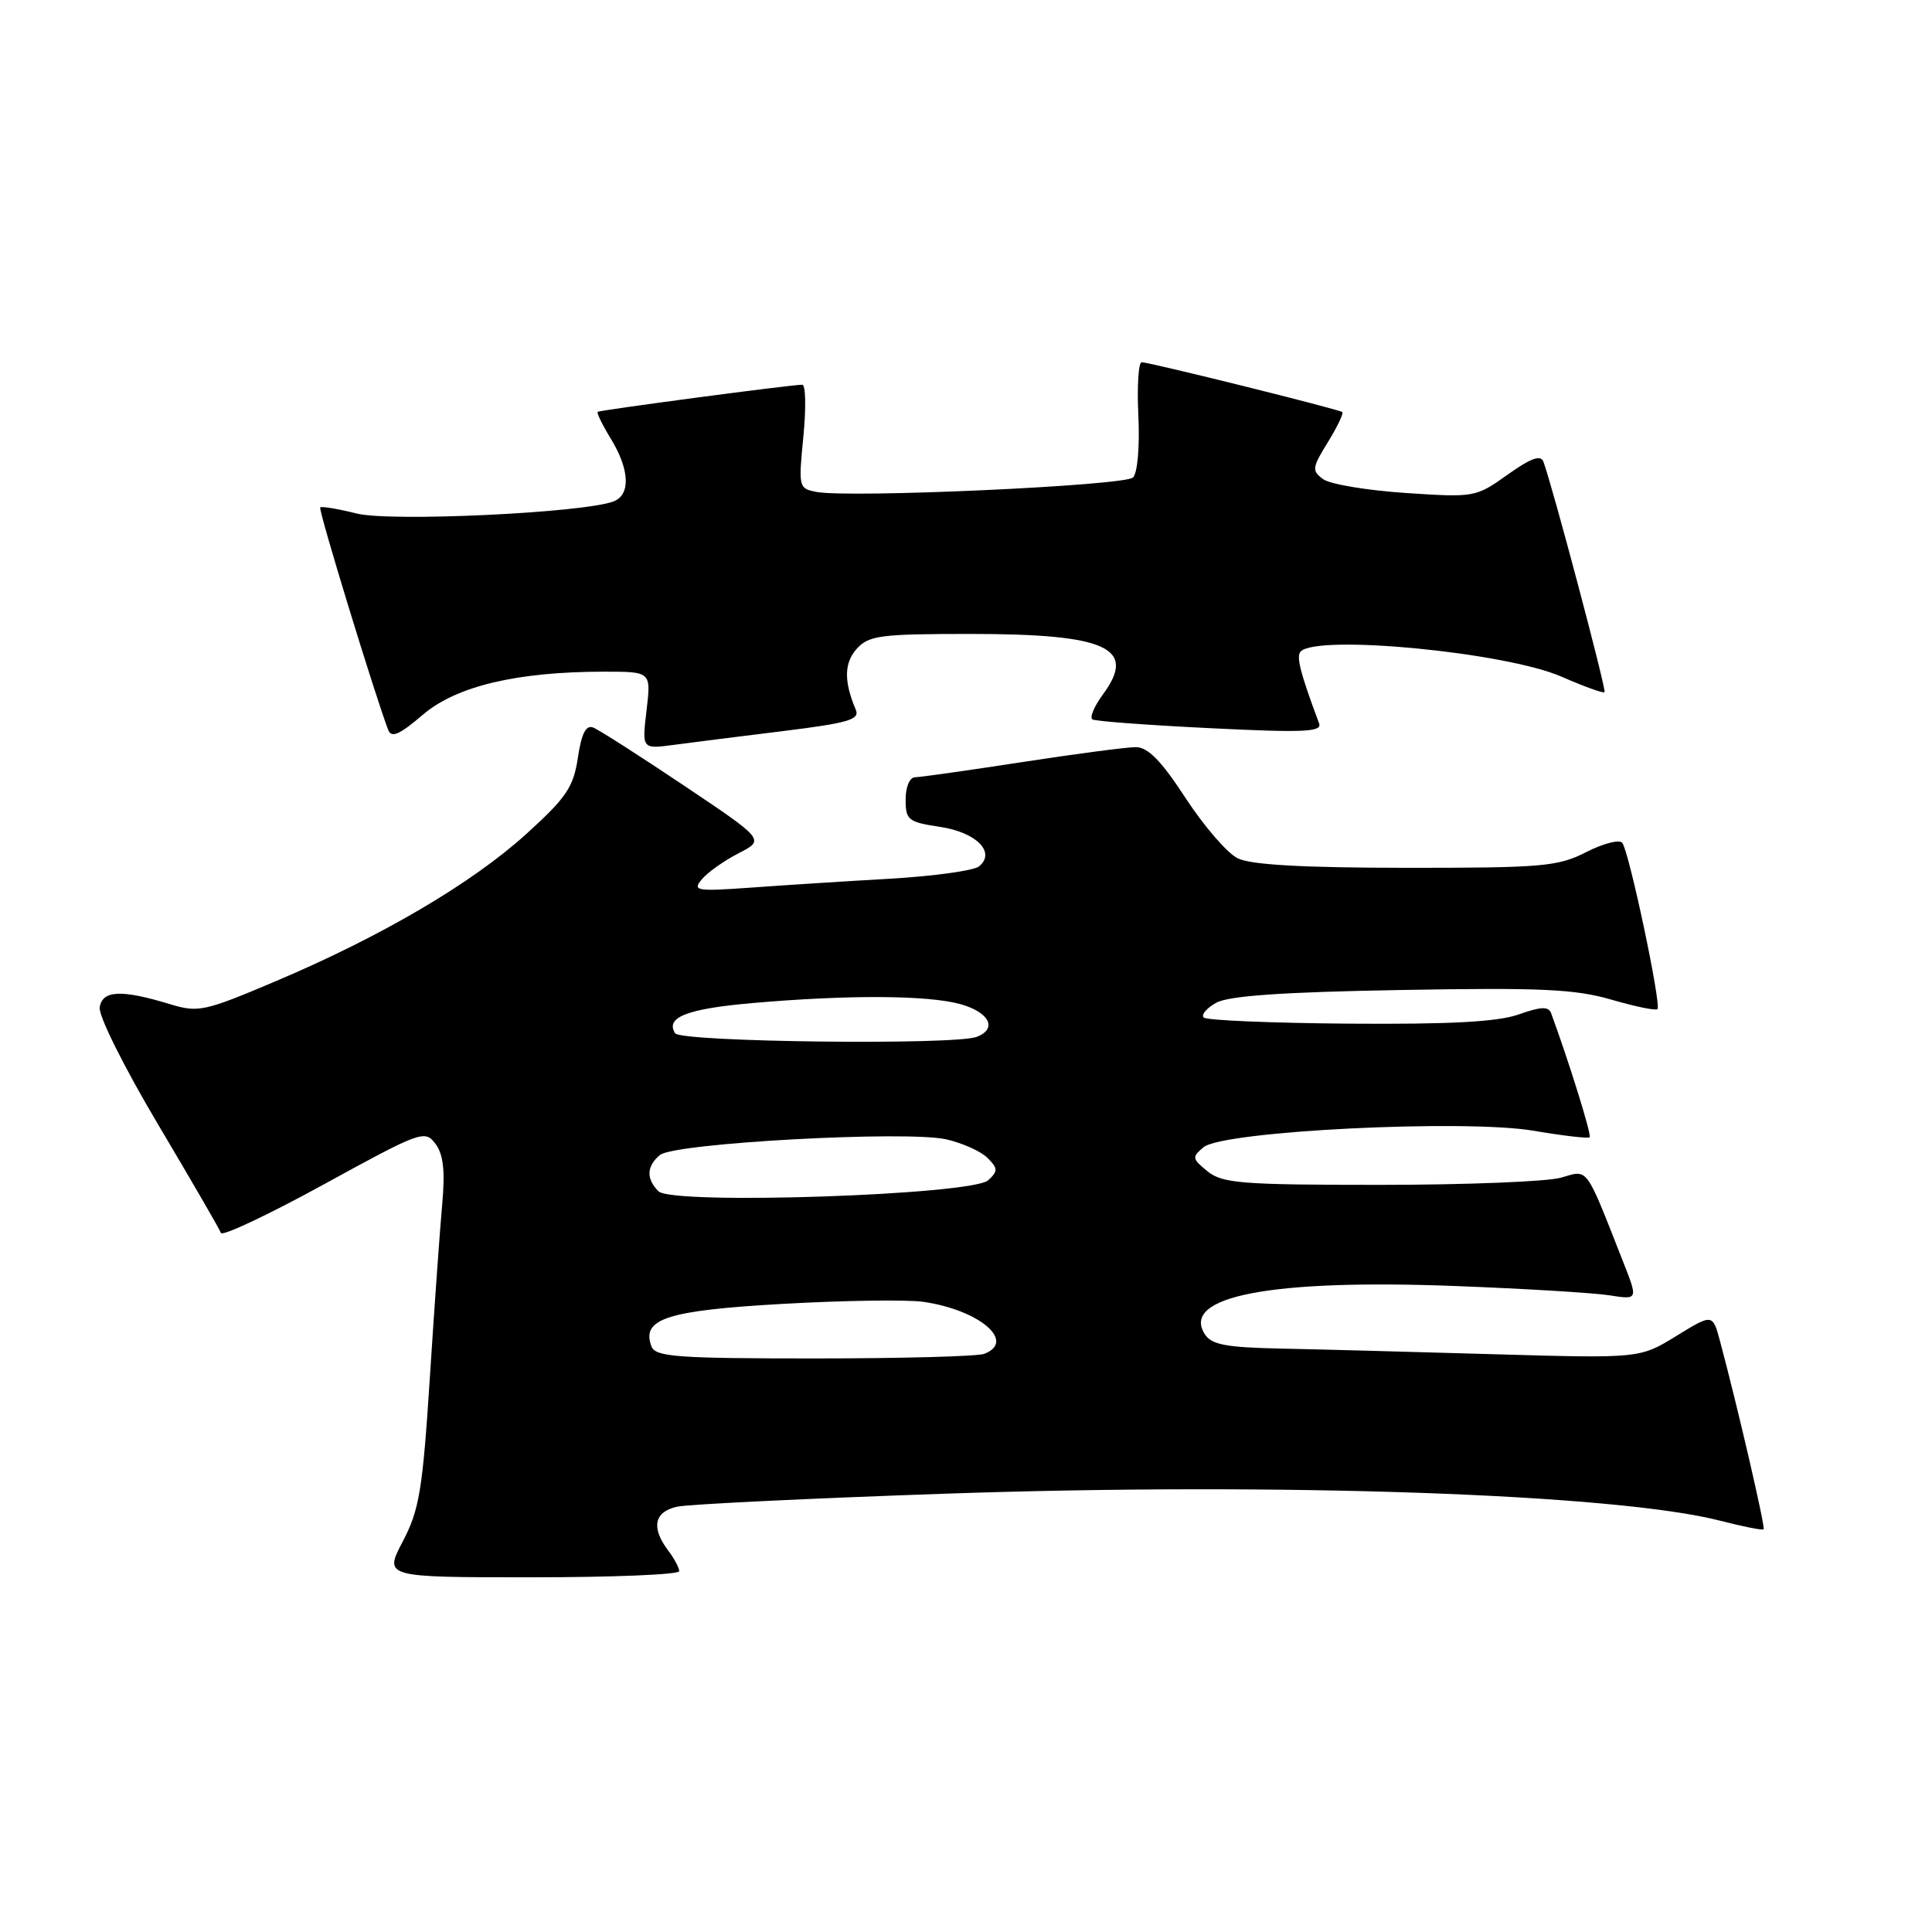 <?xml version="1.0" encoding="UTF-8" standalone="no"?>
<!DOCTYPE svg PUBLIC "-//W3C//DTD SVG 1.1//EN" "http://www.w3.org/Graphics/SVG/1.1/DTD/svg11.dtd" >
<svg xmlns="http://www.w3.org/2000/svg" xmlns:xlink="http://www.w3.org/1999/xlink" version="1.1" viewBox="0 0 256 256">
 <g >
 <path fill="currentColor"
d=" M 90.00 208.19 C 90.00 207.75 89.34 206.51 88.53 205.44 C 86.24 202.41 86.68 200.30 89.75 199.64 C 91.26 199.32 107.12 198.55 125.00 197.93 C 169.51 196.39 214.14 197.94 227.96 201.51 C 230.96 202.28 233.54 202.80 233.69 202.64 C 233.94 202.39 230.27 186.52 227.93 177.78 C 226.94 174.06 226.94 174.06 222.11 177.03 C 217.28 180.00 217.28 180.00 197.89 179.44 C 187.23 179.13 174.50 178.79 169.61 178.69 C 162.40 178.54 160.51 178.17 159.63 176.77 C 156.46 171.75 168.45 169.46 193.00 170.41 C 202.07 170.76 211.20 171.31 213.28 171.64 C 217.06 172.23 217.06 172.23 215.06 167.16 C 210.00 154.31 210.51 154.99 206.83 156.05 C 205.00 156.57 194.22 157.00 182.87 157.00 C 164.51 157.00 161.98 156.80 160.01 155.21 C 157.95 153.54 157.91 153.32 159.48 152.01 C 162.07 149.86 194.14 148.27 203.28 149.84 C 207.14 150.50 210.45 150.88 210.64 150.69 C 210.92 150.41 207.91 140.71 205.54 134.28 C 205.19 133.33 204.22 133.36 201.23 134.42 C 198.45 135.40 192.21 135.74 178.77 135.64 C 168.54 135.56 159.87 135.20 159.50 134.83 C 159.13 134.46 159.88 133.58 161.16 132.87 C 162.81 131.95 170.01 131.45 185.63 131.18 C 204.14 130.85 208.69 131.06 213.49 132.45 C 216.64 133.37 219.40 133.94 219.62 133.71 C 220.17 133.16 215.84 112.70 214.95 111.67 C 214.56 111.21 212.40 111.77 210.16 112.92 C 206.43 114.82 204.38 115.00 186.29 114.99 C 172.59 114.98 165.73 114.59 164.00 113.73 C 162.62 113.05 159.52 109.46 157.10 105.75 C 153.86 100.79 152.11 99.00 150.49 99.00 C 149.27 99.00 142.48 99.90 135.39 100.99 C 128.30 102.08 121.94 102.98 121.25 102.99 C 120.54 103.00 120.00 104.26 120.00 105.94 C 120.00 108.66 120.34 108.93 124.53 109.56 C 129.37 110.28 132.00 112.93 129.73 114.80 C 129.05 115.36 123.78 116.09 118.00 116.43 C 112.22 116.76 103.93 117.29 99.56 117.61 C 92.25 118.13 91.72 118.04 92.99 116.52 C 93.74 115.61 95.93 114.06 97.85 113.07 C 101.35 111.28 101.35 111.28 90.64 104.10 C 84.75 100.15 79.33 96.68 78.59 96.40 C 77.64 96.03 77.05 97.20 76.57 100.41 C 75.98 104.32 75.05 105.69 69.71 110.53 C 62.47 117.08 50.51 124.10 36.50 130.03 C 27.06 134.03 26.27 134.20 22.50 133.05 C 16.06 131.09 13.54 131.21 13.21 133.50 C 13.05 134.61 16.49 141.50 20.95 149.00 C 25.36 156.43 29.11 162.89 29.27 163.37 C 29.44 163.85 35.58 160.96 42.92 156.93 C 55.78 149.88 56.30 149.69 57.70 151.56 C 58.75 152.97 58.99 155.13 58.60 159.50 C 58.30 162.80 57.56 173.15 56.96 182.50 C 56.00 197.45 55.56 200.07 53.37 204.25 C 50.88 209.00 50.88 209.00 70.44 209.00 C 81.20 209.00 90.00 208.64 90.00 208.19 Z  M 103.78 96.87 C 112.40 95.80 113.95 95.35 113.40 94.05 C 111.80 90.28 111.84 87.84 113.53 85.96 C 115.13 84.20 116.66 84.00 128.59 84.00 C 146.68 84.00 150.71 85.84 146.14 92.02 C 144.98 93.60 144.35 95.09 144.76 95.33 C 145.17 95.57 152.20 96.09 160.40 96.49 C 172.77 97.10 175.21 96.99 174.79 95.86 C 172.28 89.14 171.72 86.95 172.35 86.32 C 174.63 84.03 199.55 86.44 206.90 89.66 C 209.88 90.96 212.44 91.89 212.61 91.72 C 212.89 91.45 205.67 64.26 204.51 61.18 C 204.15 60.23 202.85 60.70 199.76 62.90 C 195.55 65.90 195.38 65.93 186.24 65.32 C 181.14 64.98 176.23 64.16 175.32 63.49 C 173.80 62.38 173.85 61.98 175.95 58.59 C 177.20 56.56 178.06 54.76 177.86 54.60 C 177.41 54.23 152.33 48.00 151.28 48.00 C 150.85 48.00 150.65 51.20 150.84 55.11 C 151.03 59.20 150.73 62.67 150.13 63.27 C 149.04 64.36 112.54 66.02 108.17 65.18 C 105.83 64.73 105.79 64.55 106.45 57.86 C 106.82 54.09 106.76 50.99 106.31 50.98 C 105.10 50.94 79.55 54.33 79.20 54.57 C 79.03 54.68 79.81 56.29 80.94 58.14 C 83.44 62.23 83.58 65.56 81.30 66.44 C 77.32 67.96 51.71 69.17 47.24 68.04 C 44.77 67.42 42.61 67.06 42.43 67.24 C 42.15 67.52 49.67 92.09 51.44 96.72 C 51.87 97.82 52.94 97.35 56.01 94.72 C 60.46 90.91 68.50 89.00 80.08 89.00 C 86.28 89.00 86.28 89.00 85.67 94.13 C 85.06 99.26 85.06 99.26 89.28 98.70 C 91.60 98.39 98.13 97.56 103.78 96.87 Z  M 86.33 178.42 C 84.92 174.75 88.35 173.64 103.74 172.77 C 111.86 172.31 120.23 172.19 122.35 172.50 C 129.79 173.58 134.68 177.76 130.42 179.39 C 129.55 179.73 119.41 180.00 107.89 180.00 C 89.73 180.00 86.86 179.79 86.33 178.42 Z  M 87.25 157.85 C 85.60 156.20 85.67 154.52 87.45 153.04 C 89.36 151.46 120.14 149.78 125.39 150.97 C 127.53 151.46 129.99 152.56 130.85 153.43 C 132.24 154.81 132.25 155.17 130.96 156.38 C 128.88 158.35 89.08 159.69 87.25 157.85 Z  M 89.45 136.91 C 88.14 134.80 91.02 133.67 99.71 132.91 C 112.39 131.80 122.94 131.86 127.25 133.05 C 131.11 134.13 132.21 136.32 129.42 137.39 C 126.50 138.51 90.17 138.08 89.45 136.91 Z "/>
</g>
</svg>